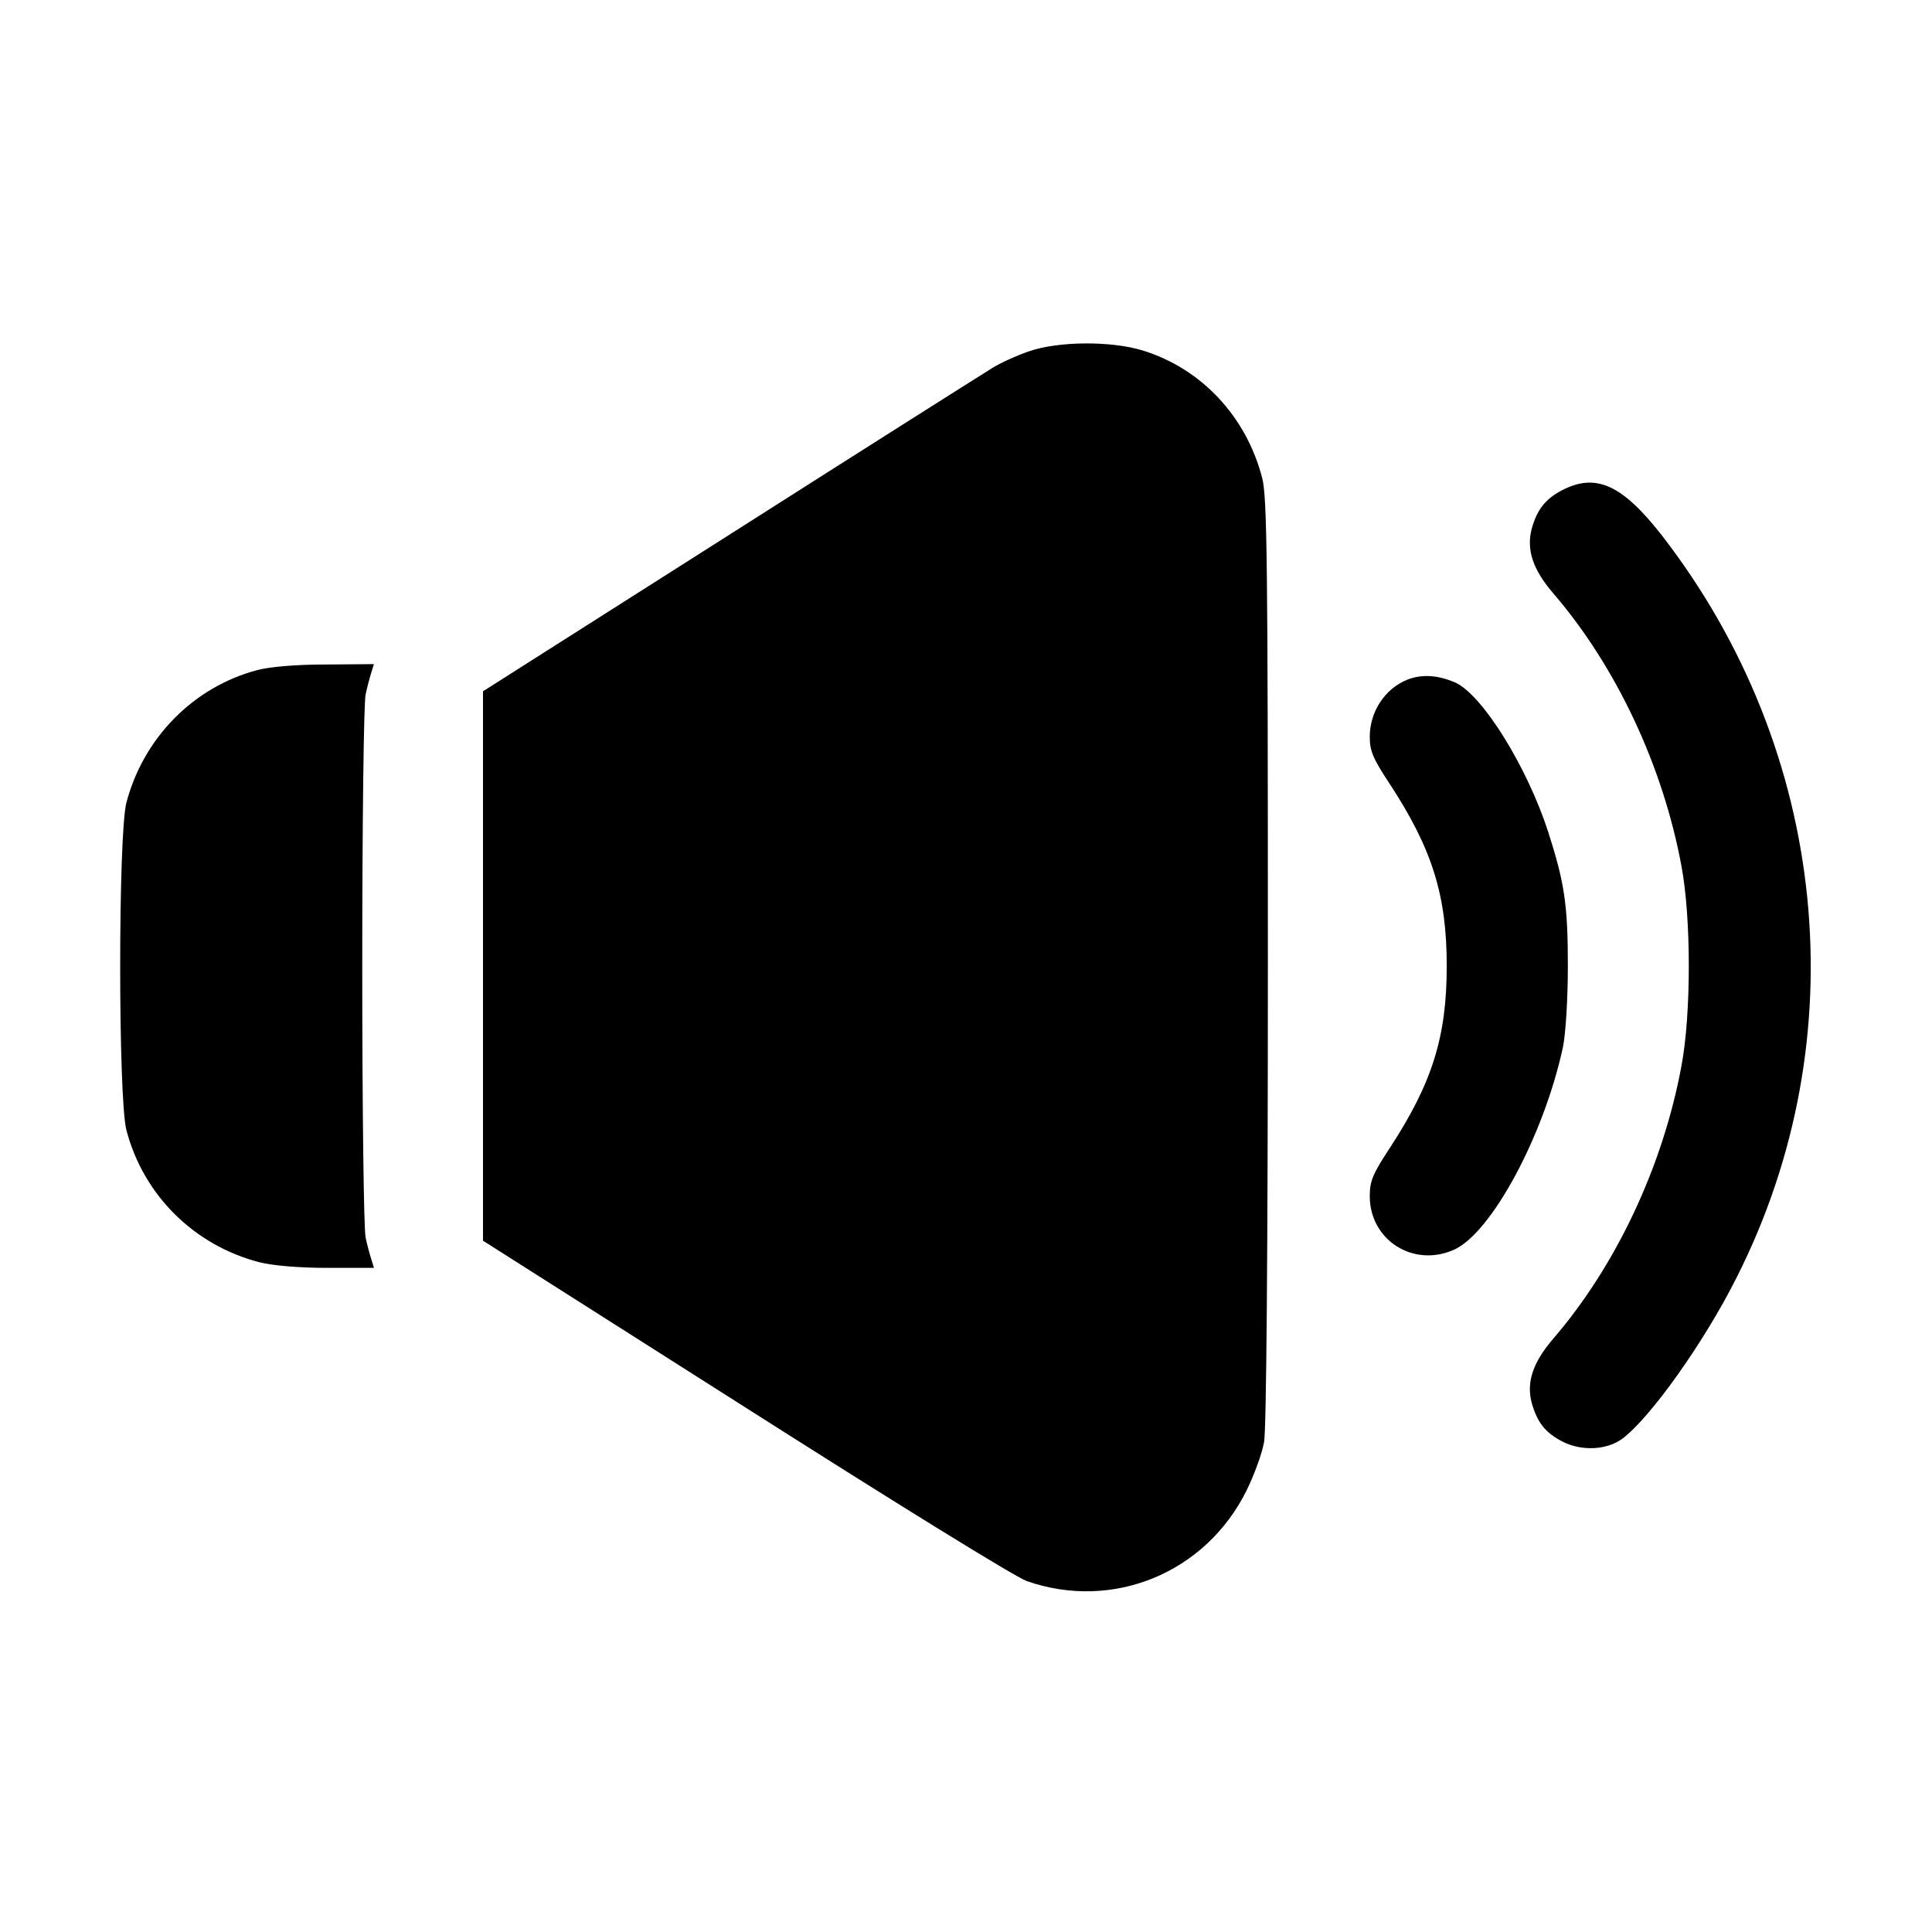 <?xml version="1.0" standalone="no"?>
<!DOCTYPE svg PUBLIC "-//W3C//DTD SVG 20010904//EN"
 "http://www.w3.org/TR/2001/REC-SVG-20010904/DTD/svg10.dtd">
<svg version="1.0" xmlns="http://www.w3.org/2000/svg"
 width="30" height="30" viewBox="0 0 512 512"
 preserveAspectRatio="xMidYMid meet">
<g transform="translate(0,512) scale(0.1,-0.1)"
stroke="none"> 
<path d="M2727 4189 c-32 -11 -77 -31 -100 -46 -23 -14 -336 -212 -694 -440
l-653 -415 0 -728 0 -728 694 -441 c399 -254 716 -450 747 -461 229 -80 475
22 583 241 20 41 41 98 46 128 6 34 10 505 10 1275 0 1051 -2 1230 -15 1279
-42 163 -161 290 -316 338 -84 26 -224 25 -302 -2z"/>
<path d="M4138 3820 c-43 -23 -65 -51 -79 -102 -14 -55 3 -107 57 -170 167
-194 291 -458 340 -723 26 -138 26 -392 0 -530 -49 -265 -173 -529 -340 -723
-54 -63 -71 -115 -57 -169 15 -53 36 -80 83 -104 50 -25 116 -22 157 8 75 56
218 257 304 429 320 634 243 1394 -198 1964 -106 136 -176 168 -267 120z"/>
<path d="M681 3344 c-169 -45 -301 -180 -346 -351 -22 -85 -22 -783 0 -868 45
-172 179 -305 352 -350 36 -9 104 -15 181 -15 l123 0 -7 23 c-4 12 -11 38 -15
57 -5 19 -9 343 -9 720 0 377 4 701 9 720 4 19 11 45 15 58 l7 22 -128 -1
c-78 0 -149 -6 -182 -15z"/>
<path d="M3730 3319 c-60 -24 -100 -85 -100 -152 0 -37 9 -58 52 -123 114
-174 152 -297 152 -484 0 -187 -38 -310 -152 -484 -44 -67 -52 -86 -52 -126 0
-116 115 -190 223 -142 99 44 238 301 289 537 7 34 13 126 13 215 0 163 -9
221 -52 355 -56 173 -174 363 -246 396 -46 20 -88 23 -127 8z"/>
</g>
</svg>
